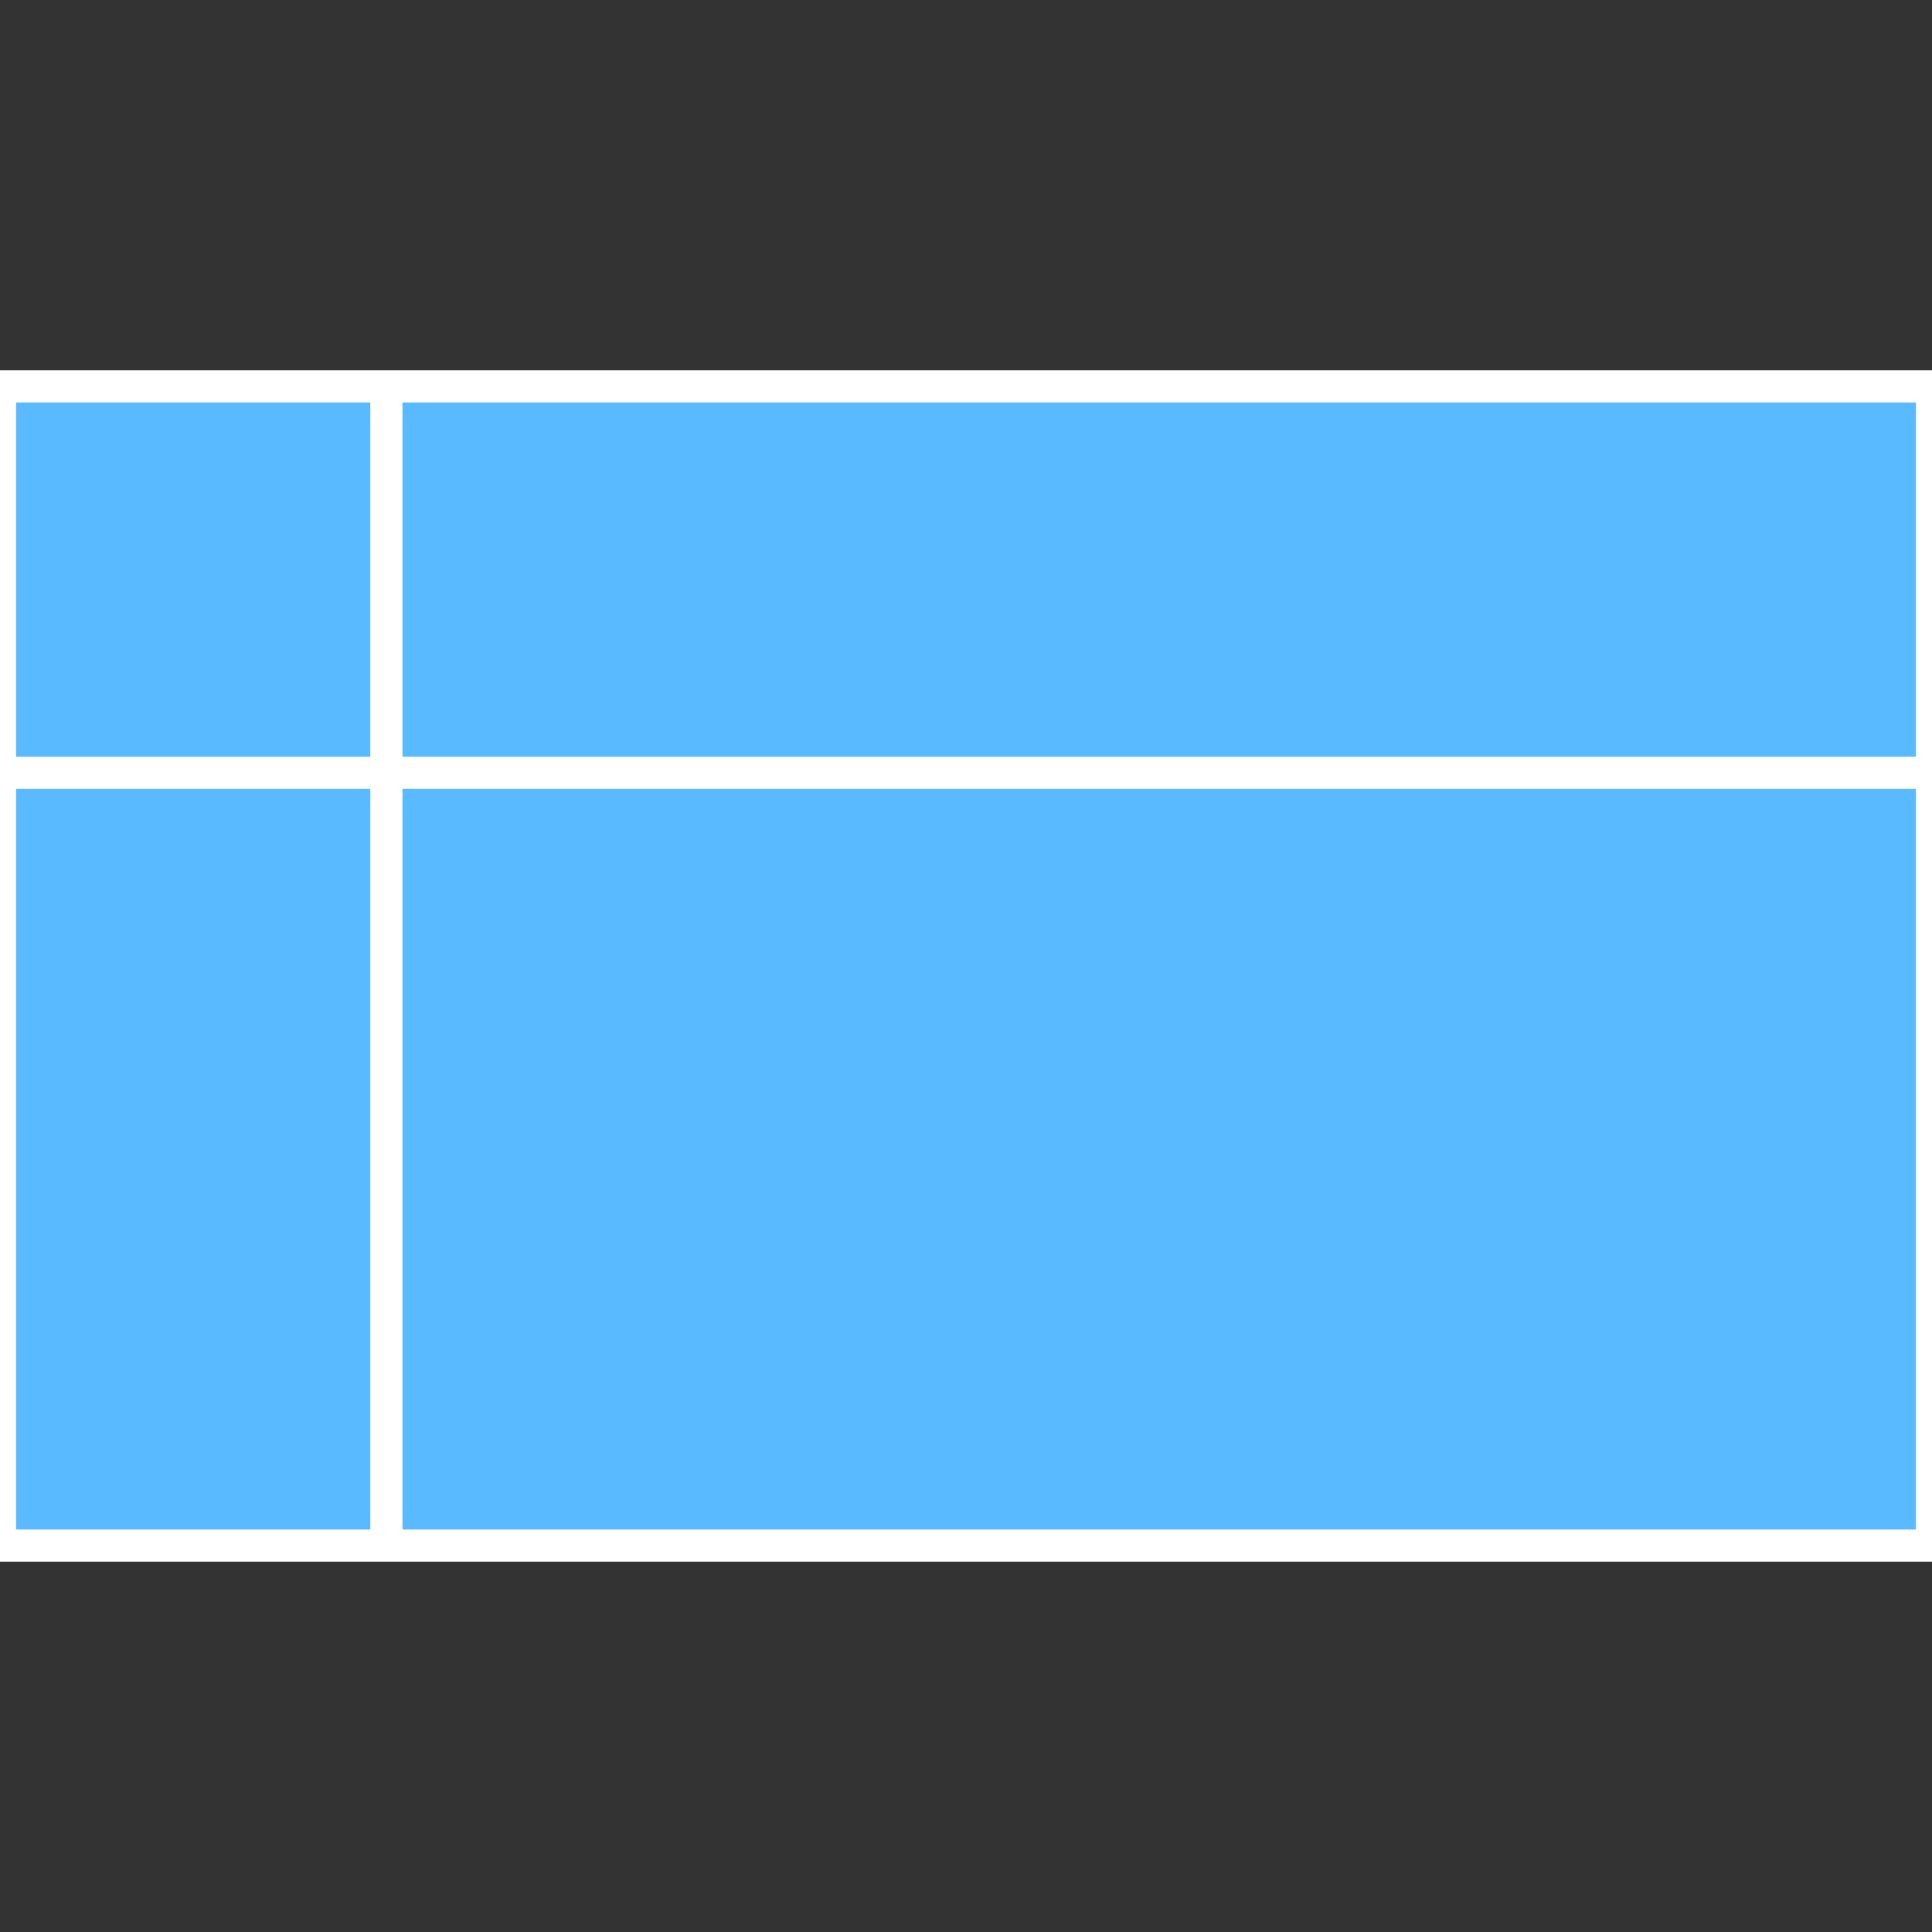 <svg xmlns="http://www.w3.org/2000/svg" viewport="-1 -1 62 62" width="60" height="60" stroke="white" stroke-width="1" fill="#5ABAFF" stroke-linejoin="round">
  <rect width="100%" height="100%" fill="#333333" stroke="none"/>
  <rect x="0" y="12" width="60" height="36" />
  <line x1="0" y1="24" x2="60" y2="24" />
  <line x1="12" y1="12" x2="12" y2="48" />
</svg>
